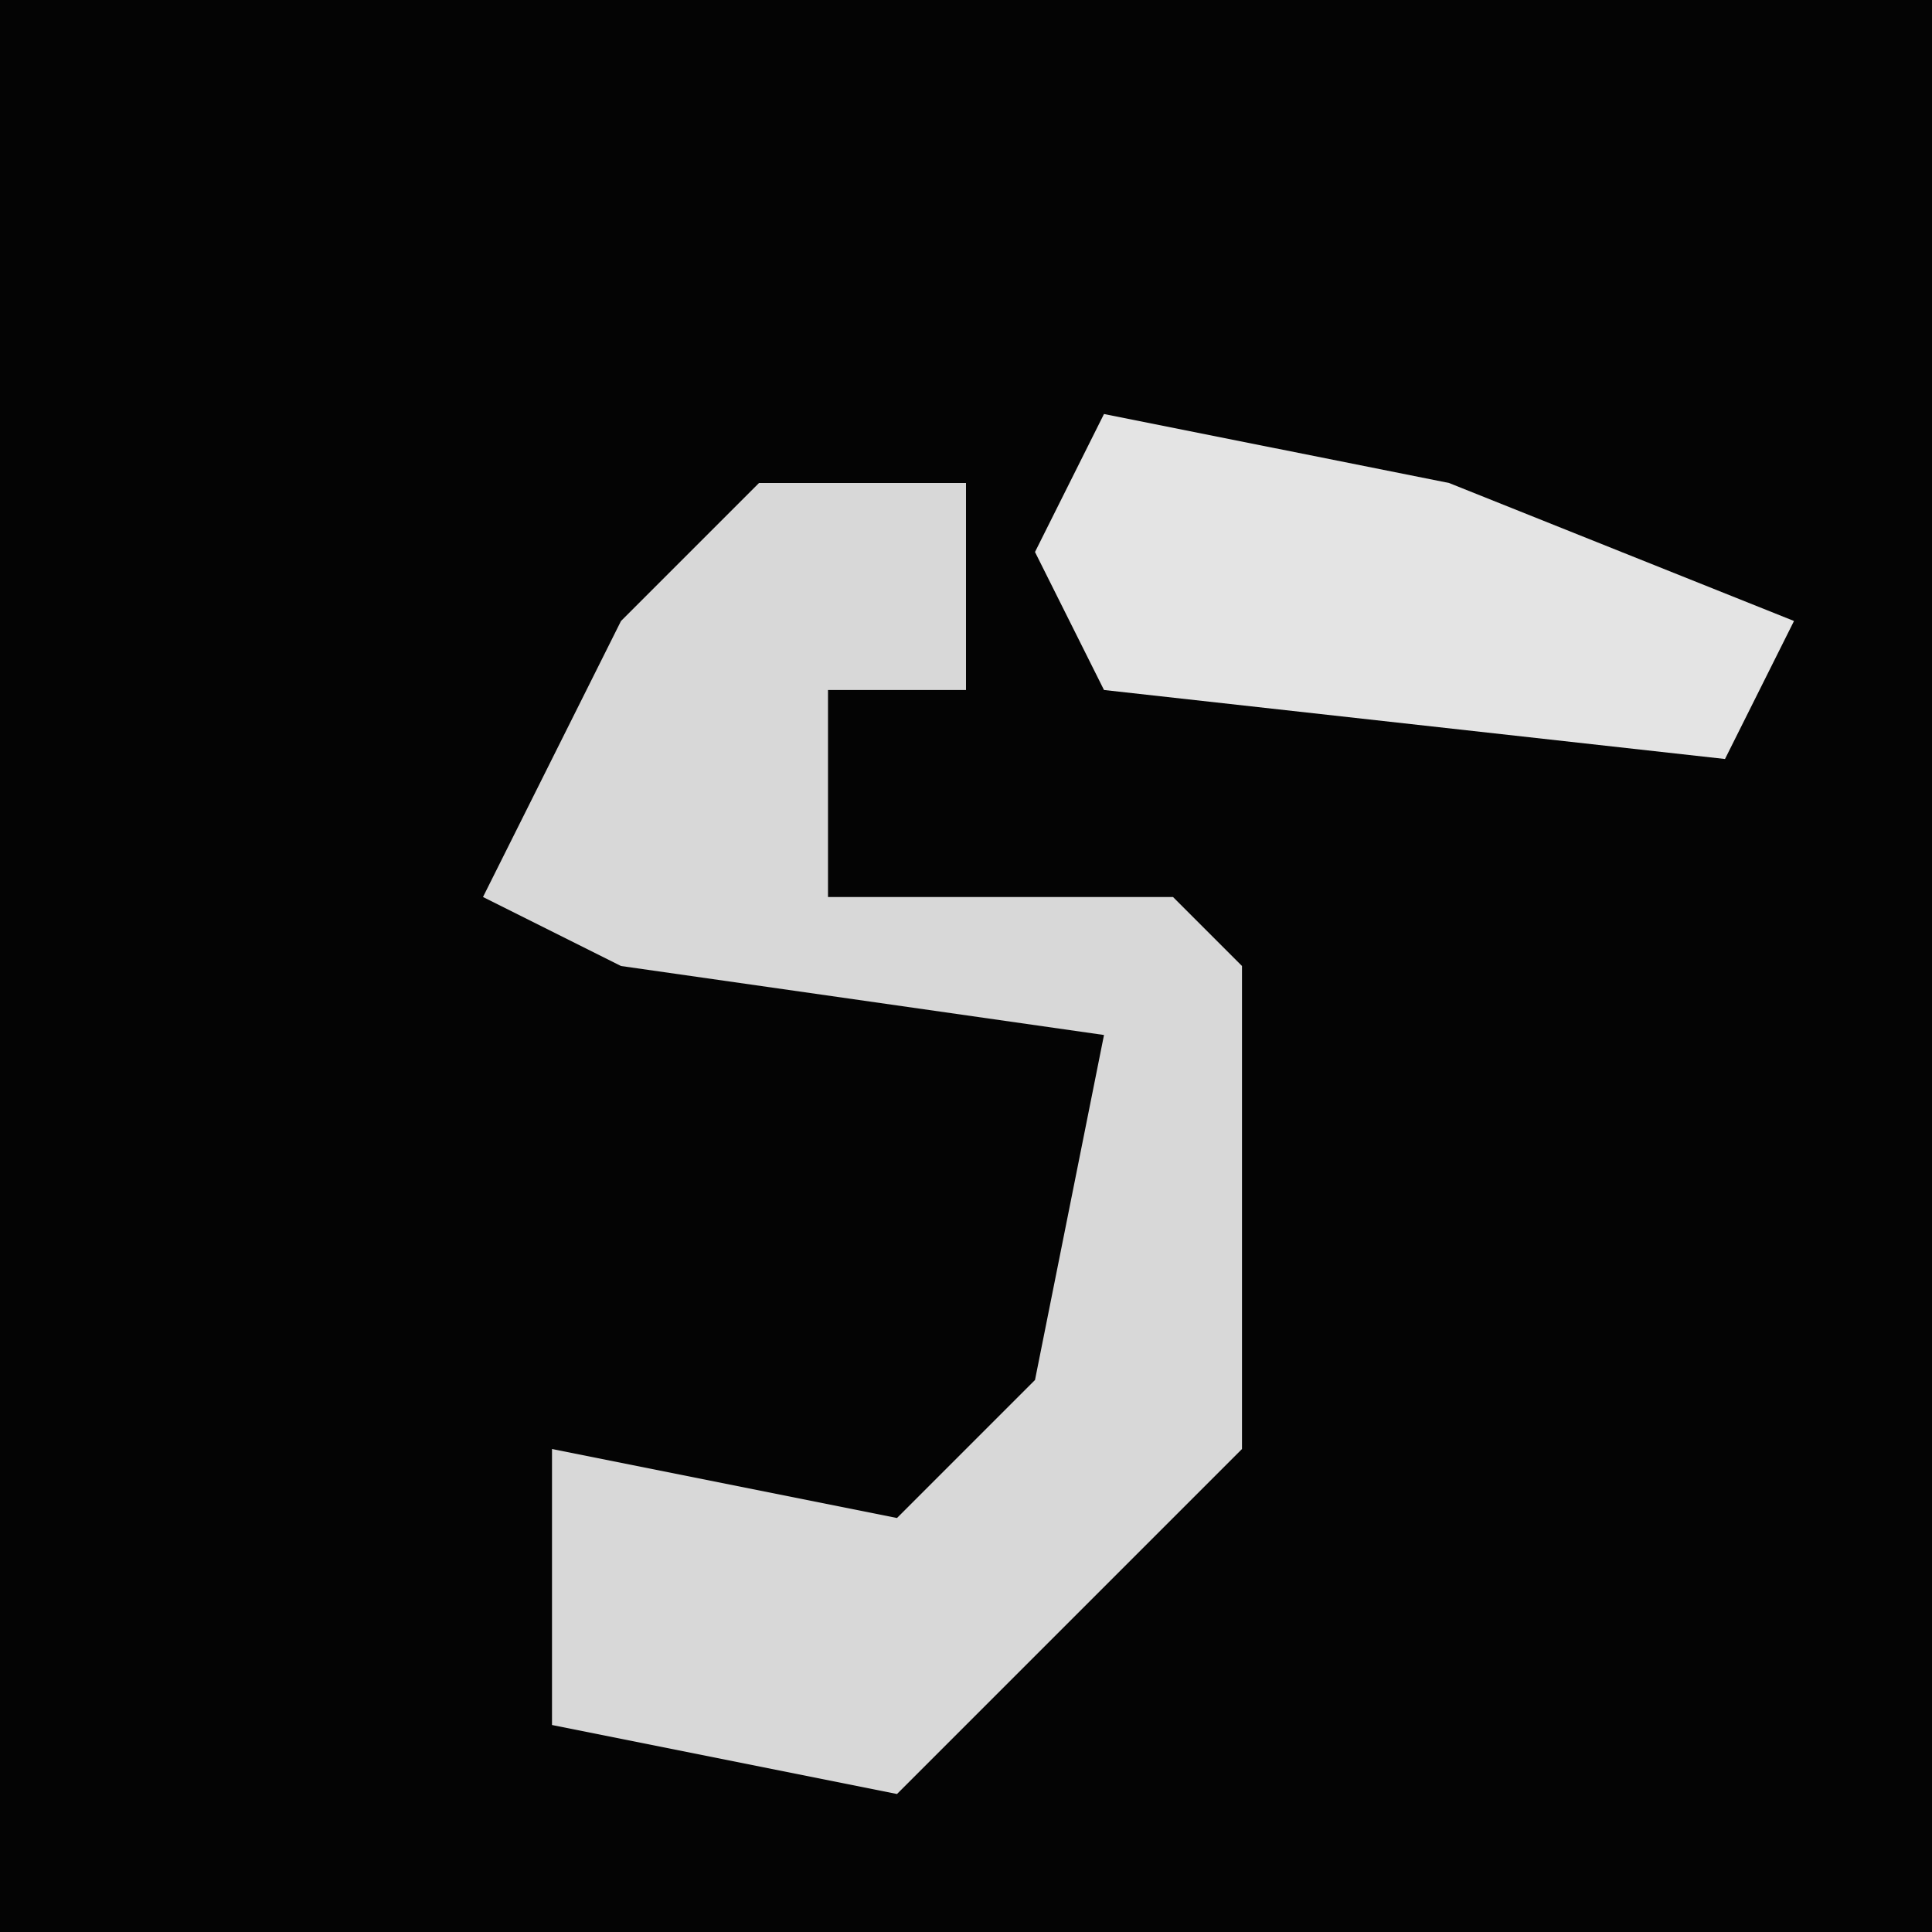 <?xml version="1.0" encoding="UTF-8"?>
<svg version="1.1" xmlns="http://www.w3.org/2000/svg" width="28" height="28">
<path d="M0,0 L28,0 L28,28 L0,28 Z " fill="#040404" transform="translate(0,0)"/>
<path d="M0,0 L3,0 L3,3 L1,3 L1,6 L6,6 L7,7 L7,14 L2,19 L-3,18 L-3,14 L2,15 L4,13 L5,8 L-2,7 L-4,6 L-2,2 Z " fill="#D8D8D8" transform="translate(11,7)"/>
<path d="M0,0 L5,1 L10,3 L9,5 L0,4 L-1,2 Z " fill="#E4E4E4" transform="translate(16,6)"/>
</svg>
